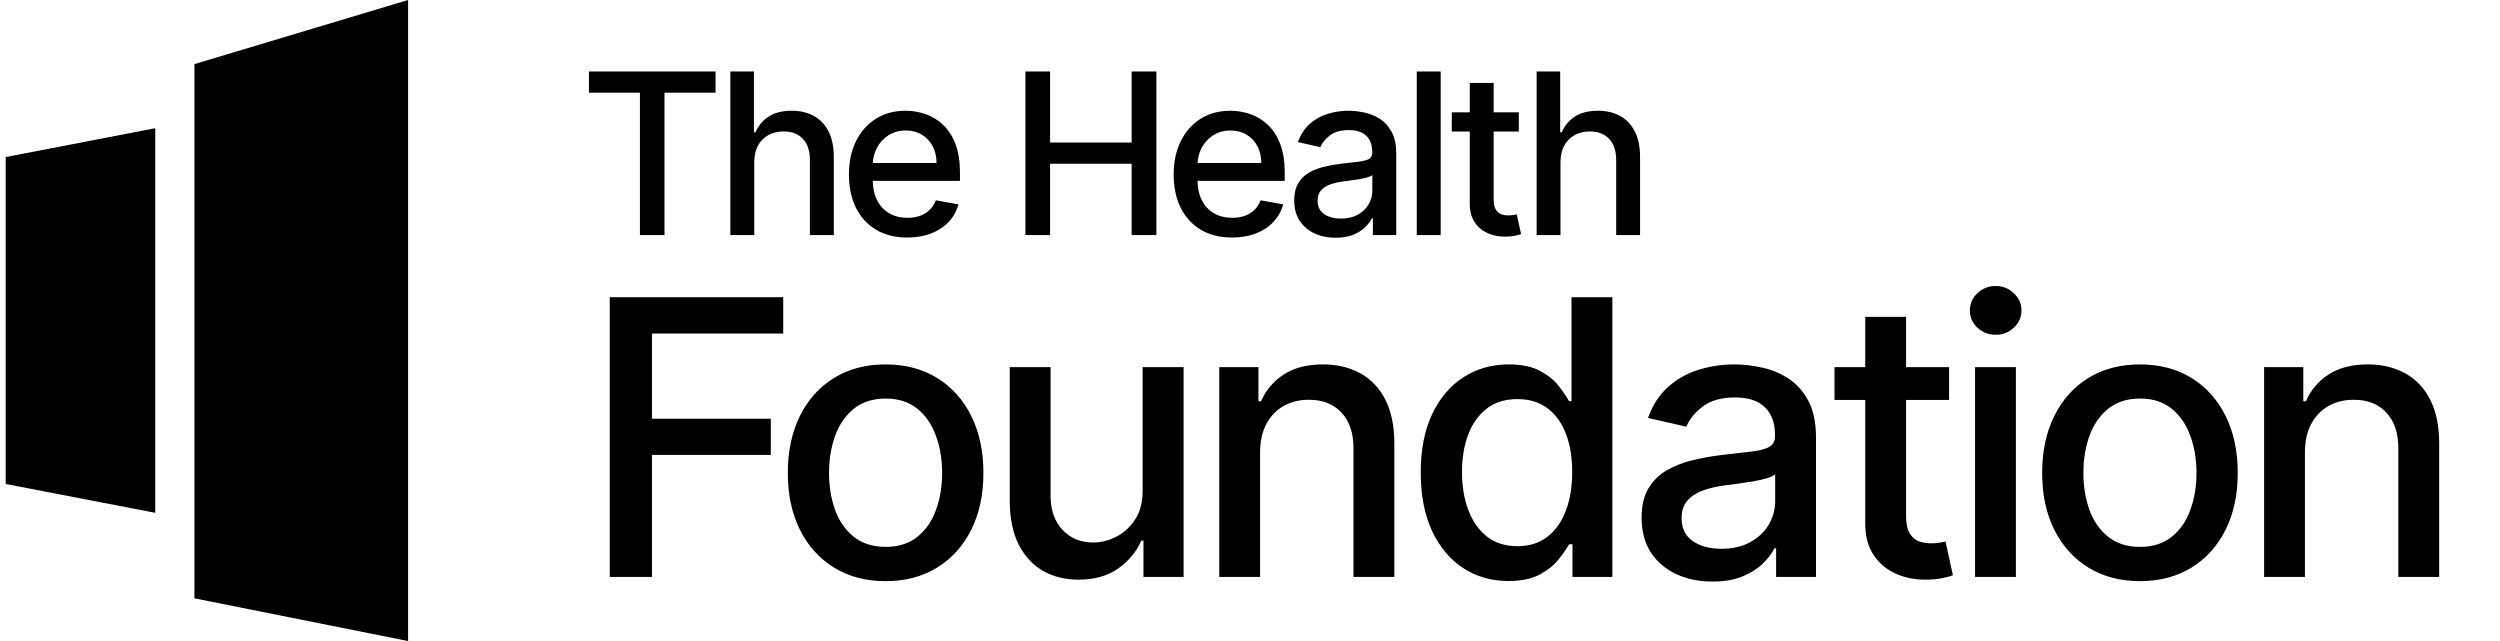 <svg width="117" height="30" viewBox="0 0 117 30" fill="none" xmlns="http://www.w3.org/2000/svg">
<path d="M9.099 3L19.099 0V30L9.099 28V3Z" fill="black"/>
<path d="M0.266 7.35L7.266 6V24L0.266 22.65V7.35Z" fill="black"/>
<path d="M27.563 4.338V3.344H33.488V4.338H31.099V11H29.948V4.338H27.563ZM35.299 7.591V11H34.181V3.344H35.284V6.193H35.355C35.489 5.884 35.695 5.638 35.972 5.456C36.248 5.274 36.61 5.183 37.056 5.183C37.45 5.183 37.794 5.264 38.088 5.426C38.384 5.588 38.614 5.83 38.775 6.151C38.94 6.47 39.022 6.869 39.022 7.348V11H37.904V7.482C37.904 7.061 37.796 6.735 37.579 6.503C37.362 6.269 37.061 6.151 36.675 6.151C36.41 6.151 36.174 6.208 35.964 6.32C35.757 6.432 35.594 6.596 35.474 6.813C35.357 7.027 35.299 7.287 35.299 7.591ZM42.462 11.116C41.896 11.116 41.409 10.995 41.001 10.753C40.594 10.509 40.28 10.166 40.058 9.725C39.839 9.282 39.73 8.762 39.73 8.166C39.73 7.578 39.839 7.06 40.058 6.611C40.28 6.163 40.589 5.813 40.986 5.561C41.384 5.309 41.85 5.183 42.384 5.183C42.708 5.183 43.022 5.237 43.326 5.344C43.63 5.451 43.903 5.619 44.144 5.849C44.386 6.078 44.577 6.376 44.716 6.742C44.856 7.106 44.926 7.548 44.926 8.069V8.465H40.361V7.628H43.83C43.83 7.334 43.77 7.074 43.651 6.847C43.531 6.617 43.363 6.437 43.146 6.305C42.932 6.173 42.68 6.107 42.391 6.107C42.077 6.107 41.803 6.184 41.569 6.338C41.337 6.49 41.157 6.69 41.03 6.936C40.906 7.181 40.843 7.446 40.843 7.733V8.387C40.843 8.771 40.911 9.097 41.045 9.366C41.182 9.636 41.373 9.841 41.617 9.983C41.861 10.123 42.147 10.193 42.473 10.193C42.685 10.193 42.878 10.163 43.053 10.103C43.227 10.04 43.378 9.948 43.505 9.826C43.632 9.704 43.729 9.553 43.797 9.374L44.855 9.565C44.77 9.876 44.618 10.149 44.399 10.383C44.182 10.615 43.909 10.796 43.58 10.925C43.253 11.052 42.881 11.116 42.462 11.116ZM47.989 11V3.344H49.144V6.671H52.961V3.344H54.12V11H52.961V7.662H49.144V11H47.989ZM57.66 11.116C57.095 11.116 56.608 10.995 56.199 10.753C55.793 10.509 55.479 10.166 55.257 9.725C55.038 9.282 54.928 8.762 54.928 8.166C54.928 7.578 55.038 7.06 55.257 6.611C55.479 6.163 55.788 5.813 56.184 5.561C56.583 5.309 57.049 5.183 57.582 5.183C57.906 5.183 58.22 5.237 58.524 5.344C58.828 5.451 59.101 5.619 59.343 5.849C59.584 6.078 59.775 6.376 59.915 6.742C60.054 7.106 60.124 7.548 60.124 8.069V8.465H55.56V7.628H59.029C59.029 7.334 58.969 7.074 58.849 6.847C58.73 6.617 58.561 6.437 58.345 6.305C58.13 6.173 57.879 6.107 57.59 6.107C57.275 6.107 57.001 6.184 56.767 6.338C56.535 6.49 56.356 6.69 56.229 6.936C56.104 7.181 56.042 7.446 56.042 7.733V8.387C56.042 8.771 56.109 9.097 56.244 9.366C56.381 9.636 56.571 9.841 56.816 9.983C57.06 10.123 57.345 10.193 57.672 10.193C57.883 10.193 58.077 10.163 58.251 10.103C58.426 10.04 58.576 9.948 58.703 9.826C58.831 9.704 58.928 9.553 58.995 9.374L60.053 9.565C59.968 9.876 59.816 10.149 59.597 10.383C59.38 10.615 59.107 10.796 58.778 10.925C58.452 11.052 58.079 11.116 57.66 11.116ZM62.509 11.127C62.145 11.127 61.816 11.06 61.522 10.925C61.228 10.788 60.995 10.59 60.823 10.331C60.653 10.072 60.569 9.754 60.569 9.378C60.569 9.054 60.631 8.787 60.756 8.578C60.88 8.368 61.048 8.203 61.26 8.08C61.472 7.958 61.709 7.866 61.971 7.804C62.232 7.741 62.499 7.694 62.77 7.662C63.114 7.622 63.394 7.589 63.608 7.565C63.822 7.537 63.978 7.493 64.075 7.434C64.172 7.374 64.221 7.277 64.221 7.142V7.116C64.221 6.789 64.129 6.537 63.944 6.357C63.762 6.178 63.491 6.088 63.129 6.088C62.753 6.088 62.456 6.171 62.24 6.338C62.025 6.503 61.877 6.686 61.795 6.888L60.744 6.649C60.869 6.3 61.051 6.018 61.29 5.804C61.532 5.587 61.81 5.43 62.124 5.333C62.438 5.233 62.768 5.183 63.114 5.183C63.344 5.183 63.587 5.211 63.843 5.265C64.103 5.318 64.344 5.415 64.569 5.557C64.795 5.699 64.981 5.902 65.126 6.166C65.27 6.428 65.343 6.768 65.343 7.187V11H64.251V10.215H64.206C64.134 10.36 64.025 10.502 63.881 10.641C63.736 10.781 63.551 10.897 63.324 10.989C63.097 11.081 62.825 11.127 62.509 11.127ZM62.752 10.23C63.061 10.23 63.325 10.169 63.544 10.047C63.766 9.925 63.934 9.765 64.049 9.568C64.166 9.369 64.225 9.156 64.225 8.929V8.189C64.185 8.229 64.108 8.266 63.993 8.301C63.881 8.333 63.752 8.362 63.608 8.387C63.463 8.409 63.322 8.431 63.185 8.45C63.048 8.468 62.934 8.483 62.842 8.495C62.625 8.523 62.427 8.569 62.247 8.634C62.07 8.698 61.928 8.792 61.821 8.914C61.716 9.034 61.664 9.193 61.664 9.393C61.664 9.669 61.766 9.879 61.971 10.021C62.175 10.16 62.435 10.23 62.752 10.23ZM67.423 3.344V11H66.305V3.344H67.423ZM71.08 5.258V6.155H67.944V5.258H71.08ZM68.785 3.882H69.903V9.314C69.903 9.531 69.935 9.694 70 9.804C70.065 9.911 70.148 9.984 70.25 10.024C70.355 10.062 70.469 10.08 70.591 10.08C70.68 10.08 70.759 10.074 70.826 10.062C70.893 10.049 70.946 10.039 70.983 10.032L71.185 10.955C71.12 10.98 71.028 11.005 70.908 11.03C70.789 11.057 70.639 11.072 70.46 11.075C70.166 11.08 69.892 11.027 69.637 10.918C69.383 10.808 69.178 10.639 69.021 10.409C68.864 10.18 68.785 9.892 68.785 9.546V3.882ZM73.031 7.591V11H71.914V3.344H73.017V6.193H73.088C73.222 5.884 73.428 5.638 73.704 5.456C73.981 5.274 74.342 5.183 74.788 5.183C75.182 5.183 75.526 5.264 75.82 5.426C76.117 5.588 76.346 5.83 76.508 6.151C76.673 6.47 76.755 6.869 76.755 7.348V11H75.637V7.482C75.637 7.061 75.529 6.735 75.312 6.503C75.095 6.269 74.793 6.151 74.407 6.151C74.143 6.151 73.906 6.208 73.697 6.32C73.49 6.432 73.327 6.596 73.207 6.813C73.09 7.027 73.031 7.287 73.031 7.591ZM28.537 27V13.909H36.655V15.609H30.512V19.598H36.074V21.292H30.512V27H28.537ZM41.446 27.198C40.525 27.198 39.722 26.987 39.036 26.565C38.35 26.143 37.817 25.553 37.438 24.795C37.059 24.036 36.869 23.15 36.869 22.136C36.869 21.117 37.059 20.227 37.438 19.464C37.817 18.701 38.35 18.109 39.036 17.687C39.722 17.265 40.525 17.054 41.446 17.054C42.366 17.054 43.169 17.265 43.855 17.687C44.542 18.109 45.074 18.701 45.454 19.464C45.833 20.227 46.023 21.117 46.023 22.136C46.023 23.15 45.833 24.036 45.454 24.795C45.074 25.553 44.542 26.143 43.855 26.565C43.169 26.987 42.366 27.198 41.446 27.198ZM41.452 25.594C42.049 25.594 42.543 25.436 42.935 25.121C43.327 24.805 43.617 24.386 43.804 23.861C43.996 23.337 44.092 22.76 44.092 22.129C44.092 21.503 43.996 20.928 43.804 20.403C43.617 19.875 43.327 19.451 42.935 19.131C42.543 18.812 42.049 18.652 41.452 18.652C40.851 18.652 40.353 18.812 39.956 19.131C39.564 19.451 39.273 19.875 39.081 20.403C38.893 20.928 38.799 21.503 38.799 22.129C38.799 22.76 38.893 23.337 39.081 23.861C39.273 24.386 39.564 24.805 39.956 25.121C40.353 25.436 40.851 25.594 41.452 25.594ZM53.475 22.928V17.182H55.393V27H53.514V25.3H53.411C53.185 25.824 52.823 26.261 52.325 26.61C51.83 26.955 51.215 27.128 50.477 27.128C49.847 27.128 49.288 26.989 48.803 26.712C48.321 26.431 47.942 26.016 47.665 25.466C47.392 24.916 47.256 24.236 47.256 23.427V17.182H49.167V23.197C49.167 23.866 49.352 24.398 49.723 24.795C50.094 25.191 50.575 25.389 51.168 25.389C51.526 25.389 51.882 25.3 52.235 25.121C52.593 24.942 52.889 24.671 53.124 24.309C53.362 23.947 53.48 23.486 53.475 22.928ZM58.972 21.171V27H57.061V17.182H58.895V18.78H59.017C59.243 18.26 59.596 17.842 60.078 17.527C60.564 17.212 61.175 17.054 61.912 17.054C62.581 17.054 63.167 17.195 63.67 17.476C64.173 17.753 64.563 18.166 64.84 18.716C65.117 19.266 65.255 19.945 65.255 20.755V27H63.344V20.985C63.344 20.273 63.159 19.717 62.788 19.317C62.417 18.912 61.908 18.709 61.26 18.709C60.817 18.709 60.423 18.805 60.078 18.997C59.737 19.189 59.466 19.47 59.266 19.841C59.07 20.207 58.972 20.651 58.972 21.171ZM70.594 27.192C69.802 27.192 69.094 26.989 68.472 26.584C67.854 26.175 67.368 25.594 67.015 24.84C66.665 24.081 66.49 23.171 66.49 22.11C66.49 21.049 66.667 20.141 67.021 19.387C67.379 18.633 67.869 18.055 68.491 17.655C69.113 17.254 69.819 17.054 70.607 17.054C71.216 17.054 71.706 17.156 72.077 17.361C72.452 17.561 72.742 17.796 72.946 18.064C73.155 18.332 73.317 18.569 73.432 18.773H73.547V13.909H75.459V27H73.592V25.472H73.432C73.317 25.681 73.151 25.92 72.934 26.188C72.721 26.457 72.427 26.691 72.052 26.891C71.677 27.092 71.191 27.192 70.594 27.192ZM71.016 25.562C71.566 25.562 72.03 25.417 72.409 25.127C72.793 24.833 73.083 24.426 73.279 23.906C73.479 23.386 73.579 22.781 73.579 22.091C73.579 21.409 73.481 20.812 73.285 20.301C73.089 19.79 72.802 19.391 72.422 19.106C72.043 18.82 71.574 18.678 71.016 18.678C70.441 18.678 69.961 18.827 69.578 19.125C69.194 19.423 68.904 19.83 68.709 20.346C68.517 20.861 68.421 21.443 68.421 22.091C68.421 22.747 68.519 23.337 68.715 23.861C68.911 24.386 69.201 24.801 69.584 25.108C69.972 25.41 70.449 25.562 71.016 25.562ZM80.144 27.217C79.521 27.217 78.959 27.102 78.456 26.872C77.953 26.638 77.555 26.299 77.261 25.856C76.971 25.413 76.826 24.869 76.826 24.226C76.826 23.672 76.933 23.216 77.146 22.858C77.359 22.5 77.646 22.217 78.009 22.008C78.371 21.799 78.776 21.641 79.223 21.535C79.671 21.428 80.126 21.347 80.591 21.292C81.179 21.224 81.656 21.168 82.023 21.126C82.389 21.079 82.656 21.004 82.822 20.902C82.988 20.8 83.071 20.634 83.071 20.403V20.359C83.071 19.8 82.913 19.368 82.598 19.061C82.287 18.754 81.823 18.601 81.205 18.601C80.561 18.601 80.054 18.744 79.683 19.029C79.317 19.31 79.063 19.624 78.923 19.969L77.126 19.56C77.34 18.963 77.651 18.482 78.06 18.115C78.473 17.744 78.948 17.476 79.485 17.31C80.022 17.139 80.587 17.054 81.179 17.054C81.571 17.054 81.987 17.101 82.425 17.195C82.869 17.284 83.282 17.45 83.665 17.693C84.053 17.936 84.371 18.283 84.618 18.735C84.865 19.183 84.989 19.764 84.989 20.48V27H83.122V25.658H83.046C82.922 25.905 82.737 26.148 82.489 26.386C82.242 26.625 81.925 26.823 81.537 26.981C81.149 27.139 80.685 27.217 80.144 27.217ZM80.559 25.683C81.087 25.683 81.539 25.579 81.914 25.37C82.293 25.161 82.581 24.889 82.777 24.552C82.977 24.211 83.078 23.847 83.078 23.459V22.193C83.009 22.261 82.877 22.325 82.681 22.385C82.489 22.44 82.27 22.489 82.023 22.532C81.776 22.57 81.535 22.607 81.3 22.641C81.066 22.671 80.87 22.696 80.712 22.717C80.342 22.764 80.003 22.843 79.696 22.954C79.394 23.065 79.151 23.224 78.967 23.433C78.788 23.638 78.699 23.91 78.699 24.251C78.699 24.724 78.874 25.082 79.223 25.325C79.573 25.564 80.018 25.683 80.559 25.683ZM91.217 17.182V18.716H85.855V17.182H91.217ZM87.293 14.829H89.204V24.117C89.204 24.488 89.259 24.767 89.37 24.954C89.481 25.138 89.624 25.264 89.798 25.332C89.977 25.396 90.171 25.428 90.38 25.428C90.534 25.428 90.668 25.417 90.783 25.396C90.898 25.374 90.987 25.357 91.051 25.345L91.396 26.923C91.286 26.966 91.128 27.009 90.923 27.051C90.719 27.098 90.463 27.124 90.156 27.128C89.653 27.136 89.185 27.047 88.75 26.859C88.315 26.672 87.964 26.382 87.695 25.99C87.427 25.598 87.293 25.106 87.293 24.514V14.829ZM92.432 27V17.182H94.343V27H92.432ZM93.397 15.667C93.064 15.667 92.779 15.556 92.54 15.335C92.306 15.109 92.189 14.84 92.189 14.529C92.189 14.214 92.306 13.945 92.54 13.724C92.779 13.498 93.064 13.385 93.397 13.385C93.729 13.385 94.013 13.498 94.247 13.724C94.486 13.945 94.605 14.214 94.605 14.529C94.605 14.84 94.486 15.109 94.247 15.335C94.013 15.556 93.729 15.667 93.397 15.667ZM100.15 27.198C99.229 27.198 98.426 26.987 97.74 26.565C97.054 26.143 96.521 25.553 96.142 24.795C95.763 24.036 95.573 23.15 95.573 22.136C95.573 21.117 95.763 20.227 96.142 19.464C96.521 18.701 97.054 18.109 97.74 17.687C98.426 17.265 99.229 17.054 100.15 17.054C101.07 17.054 101.873 17.265 102.559 17.687C103.246 18.109 103.778 18.701 104.157 19.464C104.537 20.227 104.726 21.117 104.726 22.136C104.726 23.15 104.537 24.036 104.157 24.795C103.778 25.553 103.246 26.143 102.559 26.565C101.873 26.987 101.07 27.198 100.15 27.198ZM100.156 25.594C100.753 25.594 101.247 25.436 101.639 25.121C102.031 24.805 102.321 24.386 102.508 23.861C102.7 23.337 102.796 22.76 102.796 22.129C102.796 21.503 102.7 20.928 102.508 20.403C102.321 19.875 102.031 19.451 101.639 19.131C101.247 18.812 100.753 18.652 100.156 18.652C99.555 18.652 99.057 18.812 98.66 19.131C98.268 19.451 97.976 19.875 97.785 20.403C97.597 20.928 97.503 21.503 97.503 22.129C97.503 22.76 97.597 23.337 97.785 23.861C97.976 24.386 98.268 24.805 98.66 25.121C99.057 25.436 99.555 25.594 100.156 25.594ZM107.871 21.171V27H105.96V17.182H107.794V18.78H107.916C108.142 18.26 108.495 17.842 108.977 17.527C109.463 17.212 110.074 17.054 110.811 17.054C111.48 17.054 112.066 17.195 112.569 17.476C113.072 17.753 113.462 18.166 113.739 18.716C114.016 19.266 114.154 19.945 114.154 20.755V27H112.243V20.985C112.243 20.273 112.058 19.717 111.687 19.317C111.316 18.912 110.807 18.709 110.159 18.709C109.716 18.709 109.322 18.805 108.977 18.997C108.636 19.189 108.365 19.47 108.165 19.841C107.969 20.207 107.871 20.651 107.871 21.171Z" fill="black"/>
</svg>
